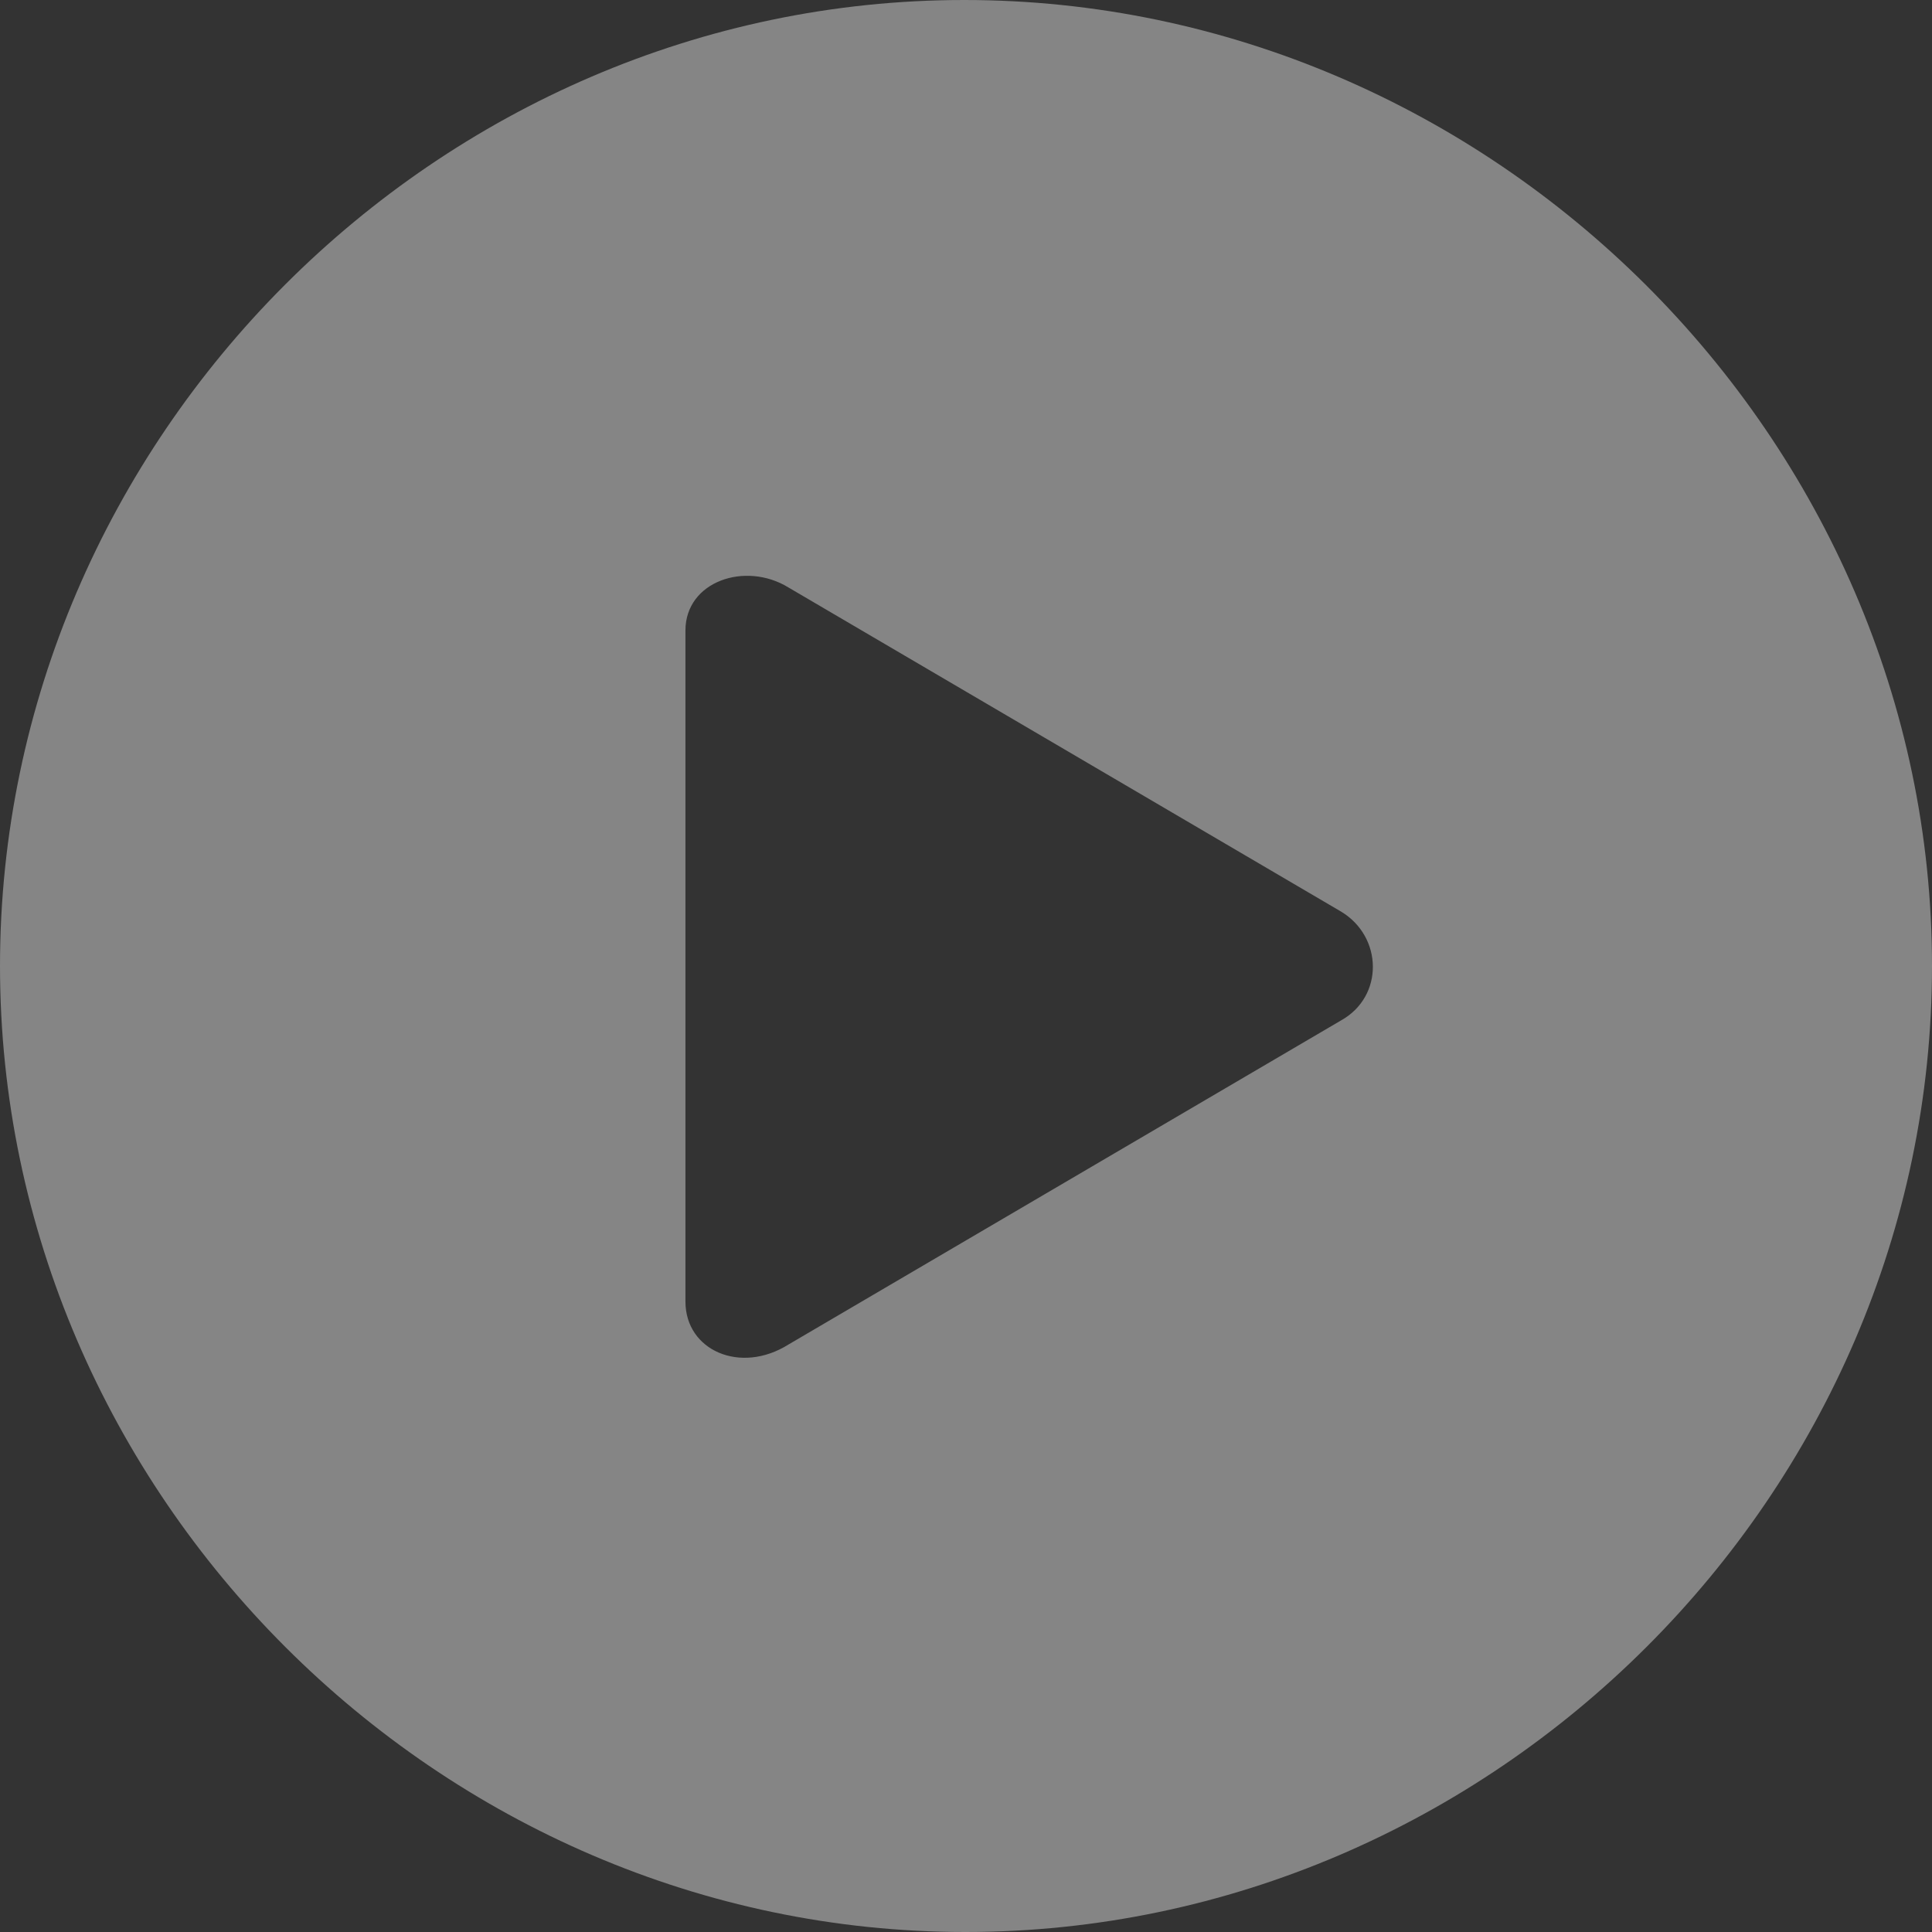 <svg width="28" height="28" viewBox="0 0 28 28" fill="none" xmlns="http://www.w3.org/2000/svg">
<rect x="0" y="0" width="28" height="28" fill="#333333" stroke="none"/>
<path fill-rule="evenodd" clip-rule="evenodd" d="M28 14C28 21.651 21.637 28 13.991 28C6.363 28 0 21.651 0 14C0 6.349 6.345 0 13.974 0C21.62 0 28 6.349 28 14ZM9.934 18.863C9.934 19.574 10.732 19.921 11.425 19.487L19.435 14.789C20.059 14.442 20.042 13.575 19.435 13.211L11.425 8.513C10.801 8.131 9.934 8.426 9.934 9.137V18.863Z" fill="white" fill-opacity="0.4"/>
</svg>
